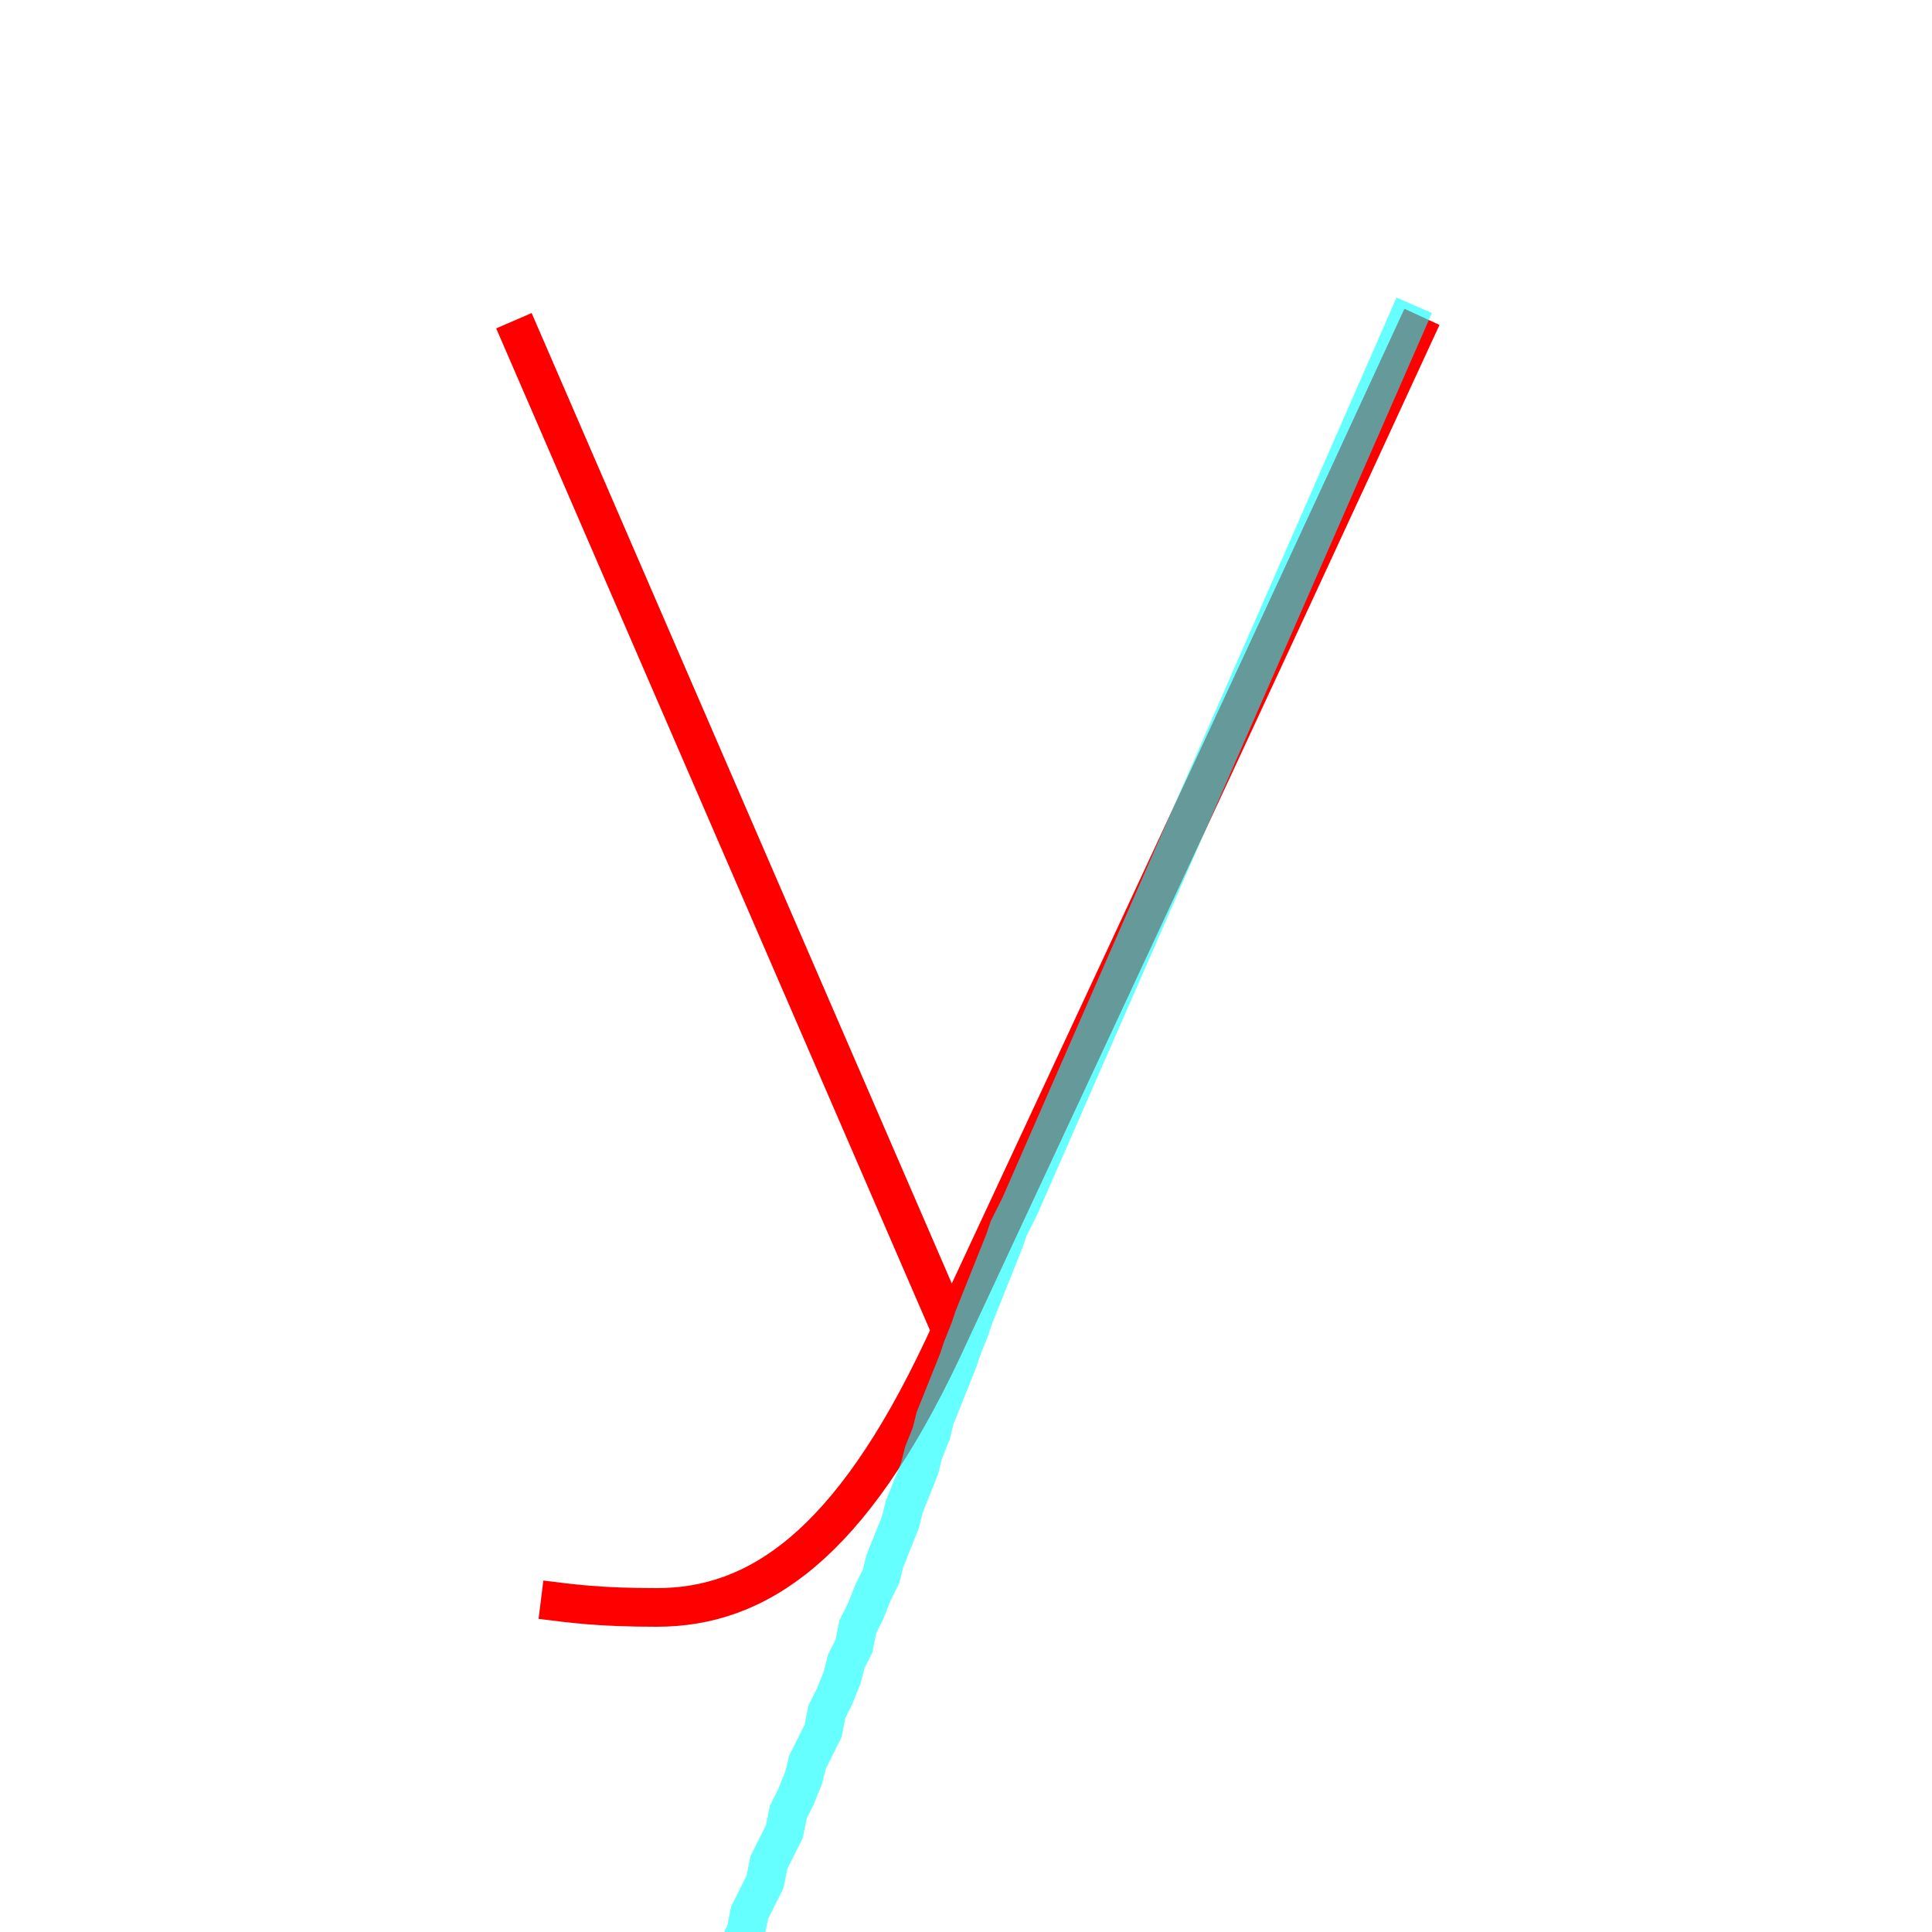 <?xml version='1.0' encoding='utf8'?>
<svg viewBox="0.0 -6.0 50.0 50.0" version="1.1" xmlns="http://www.w3.org/2000/svg">
<rect x="0.0" y="-6.0" width="50.0" height="50.0" fill="#333333" stroke="none"/>
<rect x="-1000" y="-1000" width="2000" height="2000" stroke="white" fill="white"/>
<g style="fill:none;stroke:rgba(255, 0, 0, 1);  stroke-width:1"><path d="M 13.3 -35.7 L 24.6 -9.6 M 36.8 -35.8 C 32.1 -25.6 26.4 -13.4 24.4 -9.1 C 22.0 -4.0 19.6 -2.4 17.0 -2.4 C 15.5 -2.4 14.8 -2.5 14.0 -2.6" transform="translate(0.0 38.0)" />
</g>
<g style="fill:none;stroke:rgba(0, 255, 255, 0.6);  stroke-width:1">
<path d="M 36.6 -36.1 L 26.4 -12.8 L 26.1 -12.2 L 26.0 -11.9 L 25.8 -11.4 L 25.6 -10.9 L 25.4 -10.4 L 25.2 -9.9 L 25.1 -9.6 L 24.9 -9.1 L 24.8 -8.8 L 24.6 -8.3 L 24.4 -7.8 L 24.2 -7.3 L 24.1 -6.9 L 23.9 -6.4 L 23.8 -6.0 L 23.6 -5.5 L 23.4 -5.0 L 23.3 -4.6 L 23.1 -4.1 L 22.9 -3.6 L 22.8 -3.2 L 22.6 -2.8 L 22.4 -2.3 L 22.2 -1.9 L 22.1 -1.4 L 21.9 -1.0 L 21.8 -0.6 L 21.6 -0.1 L 21.4 0.3 L 21.3 0.8 L 21.1 1.2 L 20.9 1.6 L 20.8 2.0 L 20.6 2.5 L 20.4 2.9 L 20.3 3.4 L 20.1 3.8 L 19.9 4.2 L 19.8 4.7 L 19.6 5.1 L 19.4 5.5 L 19.3 6.0 L 19.1 6.4 L 18.9 6.9 L 18.8 7.3 L 18.6 7.8 L 18.4 8.2 L 18.3 8.7 L 18.1 9.1 L 17.9 9.6 L 17.8 10.0 L 17.6 10.4 L 17.4 10.9 L 17.3 11.4 L 17.1 11.9 L 16.9 12.3 L 16.8 12.8 L 16.6 13.2 L 16.4 13.6 L 16.3 14.1 L 16.1 14.5 L 15.9 14.9 L 15.8 15.4 L 15.6 15.8 L 15.4 16.2 L 15.3 16.7 L 15.1 17.1 L 14.9 17.6 L 14.8 18.0 L 14.6 18.4 L 14.4 18.9 L 14.2 19.3 L 14.1 19.8 L 13.9 20.2 L 13.8 20.6 L 13.6 21.1 L 13.4 21.5 L 13.3 21.9 L 13.1 22.4 L 12.9 22.8 L 12.8 23.2 L 12.6 23.7 L 12.4 24.1 L 12.3 24.6 L 12.1 25.0 L 11.9 25.4 L 11.8 25.9 L 11.6 26.3 L 11.4 26.8 L 11.3 27.2 L 11.1 27.6 L 10.9 28.1 L 10.8 28.5 L 10.6 28.9 L 10.4 29.4 L 10.3 29.8 L 10.1 30.2 L 9.9 30.6 L 9.8 31.1 L 9.6 31.5 L 9.4 31.9 L 9.3 32.4 L 9.1 32.8 L 8.9 33.2 L 8.8 33.6 L 8.6 34.0 L 8.5 34.5 L 8.3 34.9 L 8.1 35.4 L" transform="translate(0.0 38.0)" />
</g>
</svg>